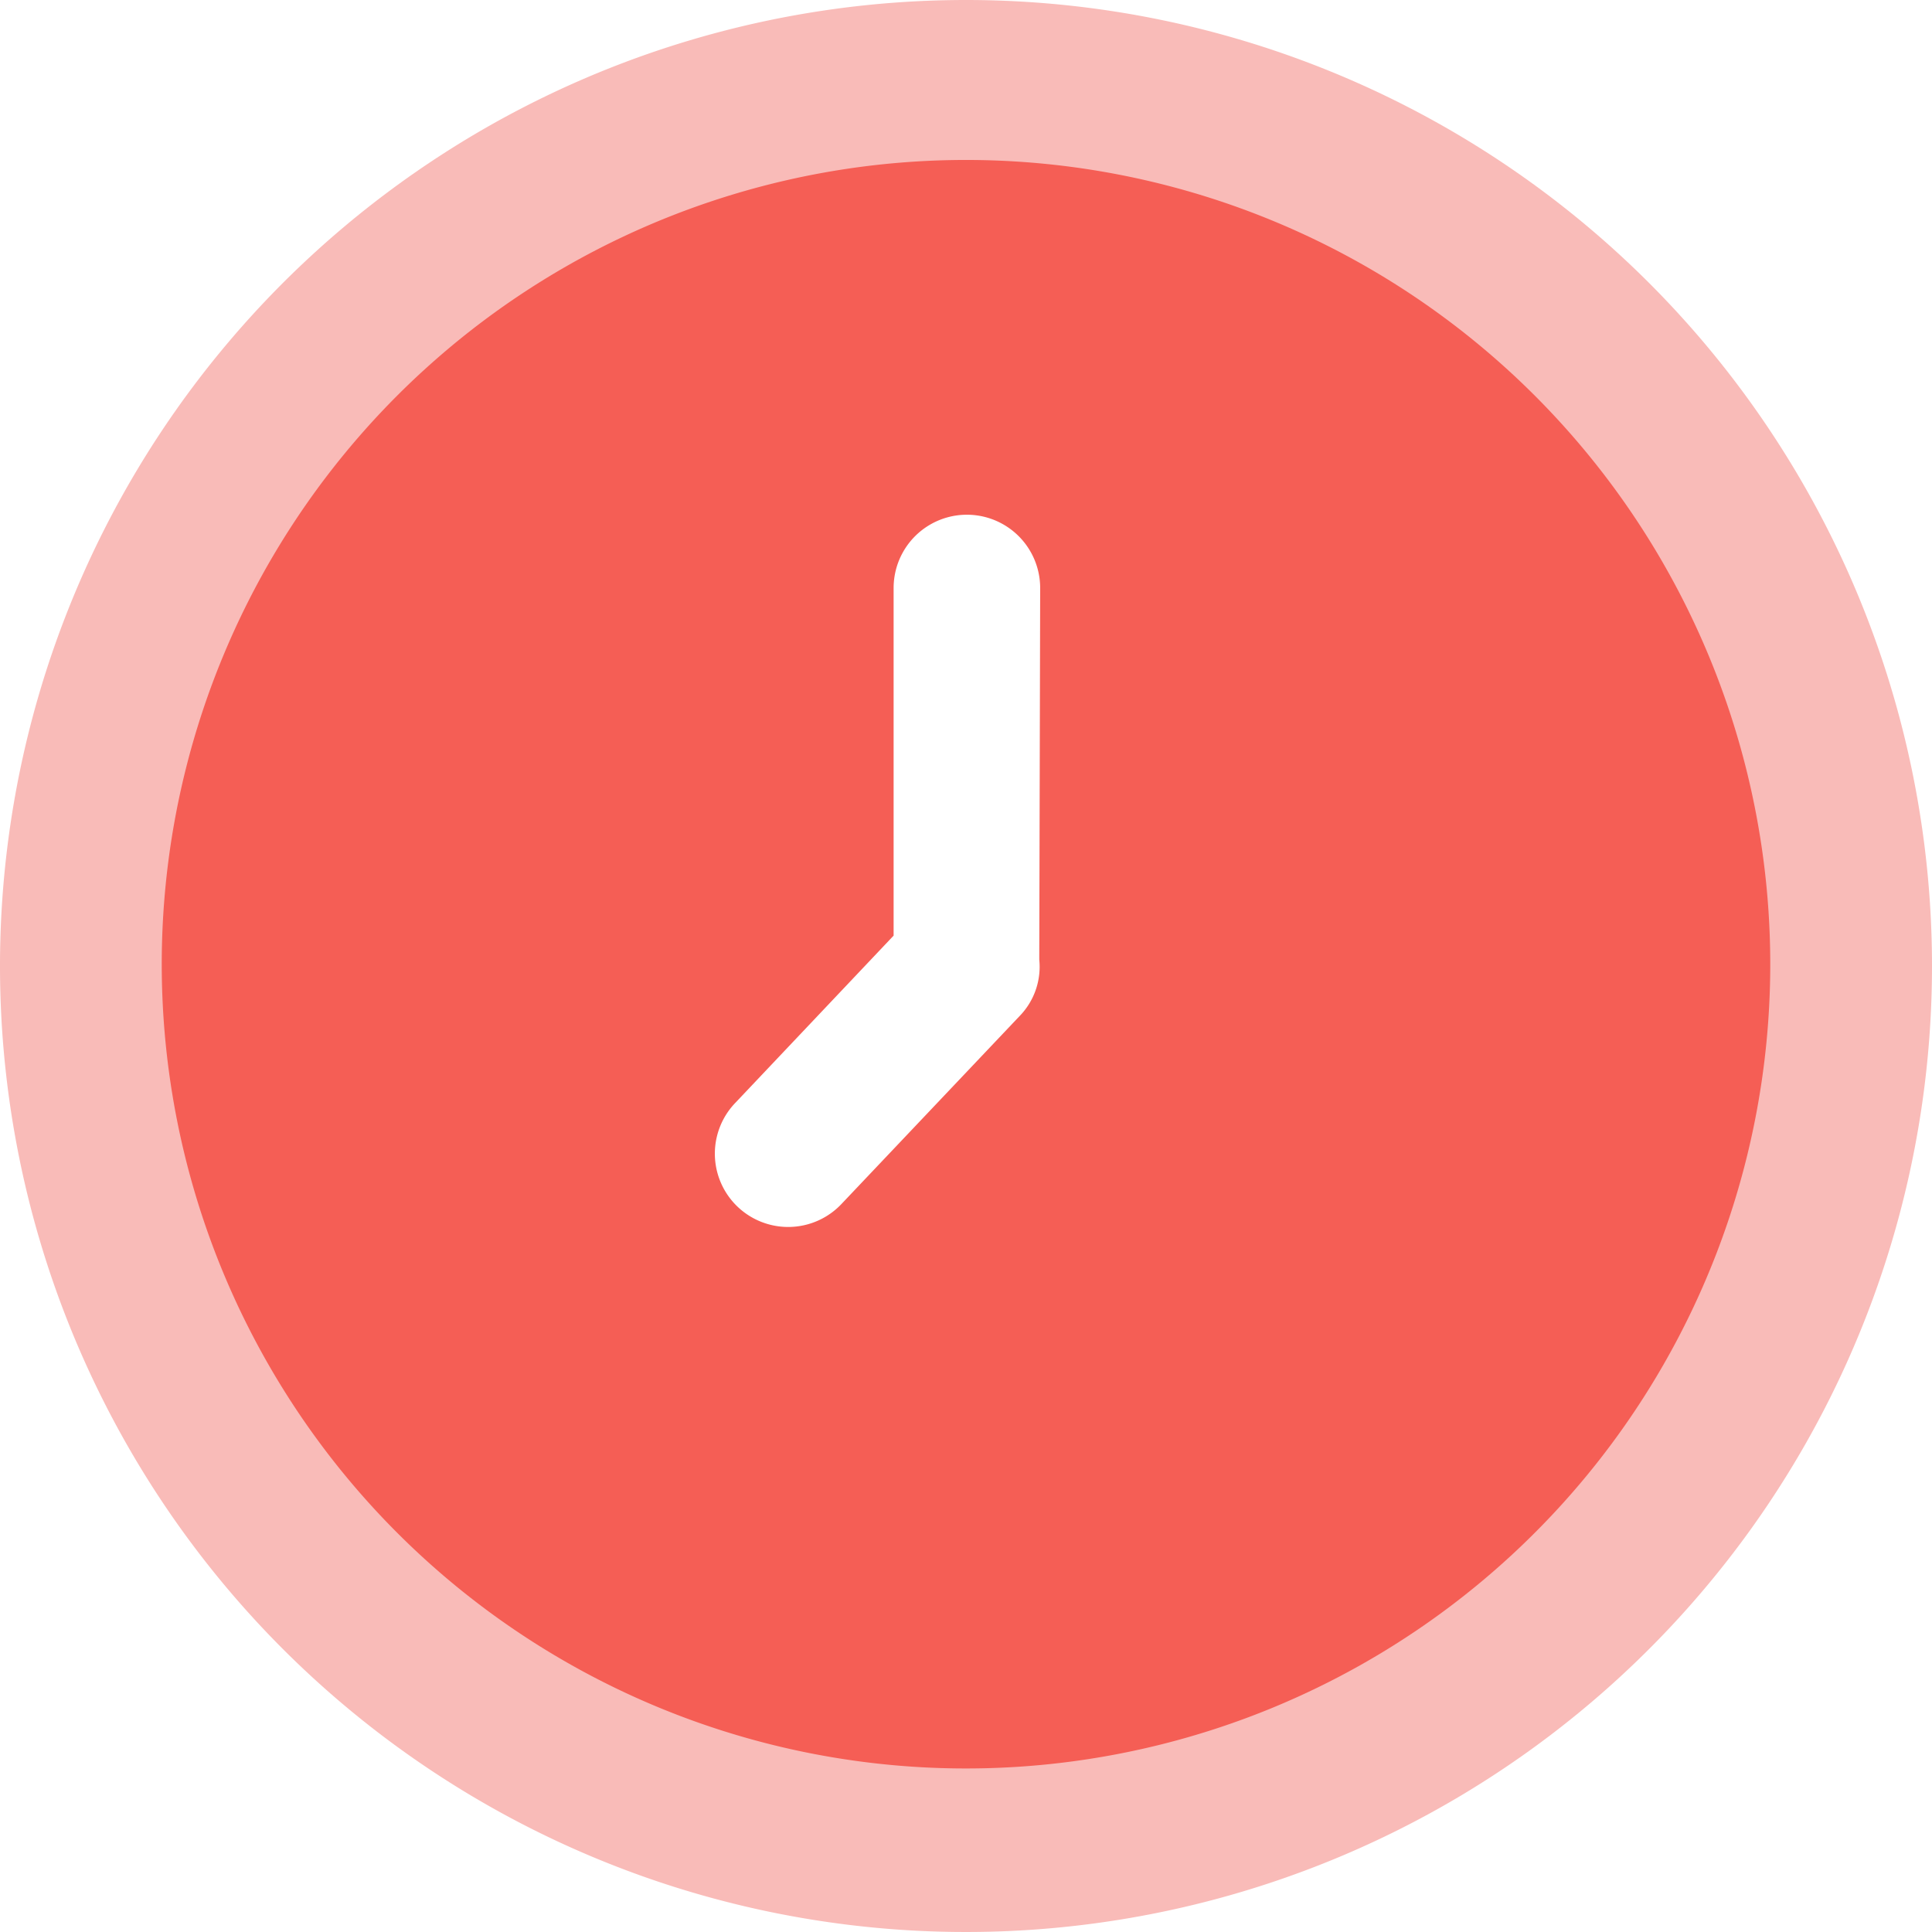 <?xml version="1.0" standalone="no"?><!DOCTYPE svg PUBLIC "-//W3C//DTD SVG 1.1//EN" "http://www.w3.org/Graphics/SVG/1.1/DTD/svg11.dtd"><svg t="1625480278570" class="icon" viewBox="0 0 1024 1024" version="1.1" xmlns="http://www.w3.org/2000/svg" p-id="3788" xmlns:xlink="http://www.w3.org/1999/xlink" width="200" height="200"><defs><style type="text/css"></style></defs><path d="M512 142.091A369.909 369.909 0 1 1 142.091 512 369.909 369.909 0 0 1 512 142.091m0-142.091a512 512 0 1 0 512 512A512 512 0 0 0 512 0z" fill="#F9BBB8" p-id="3789"></path><path d="M512 84.781a426.272 426.272 0 1 0 426.272 426.272 426.272 426.272 0 0 0-426.272-426.272z m38.838 421.062v2.842a37.417 37.417 0 0 1-10.42 29.839l-94.727 99.937a38.838 38.838 0 1 1-55.889-53.994L473.636 495.896V311.652a38.838 38.838 0 0 1 77.676 0z" fill="#F55E55" p-id="3790"></path></svg>
